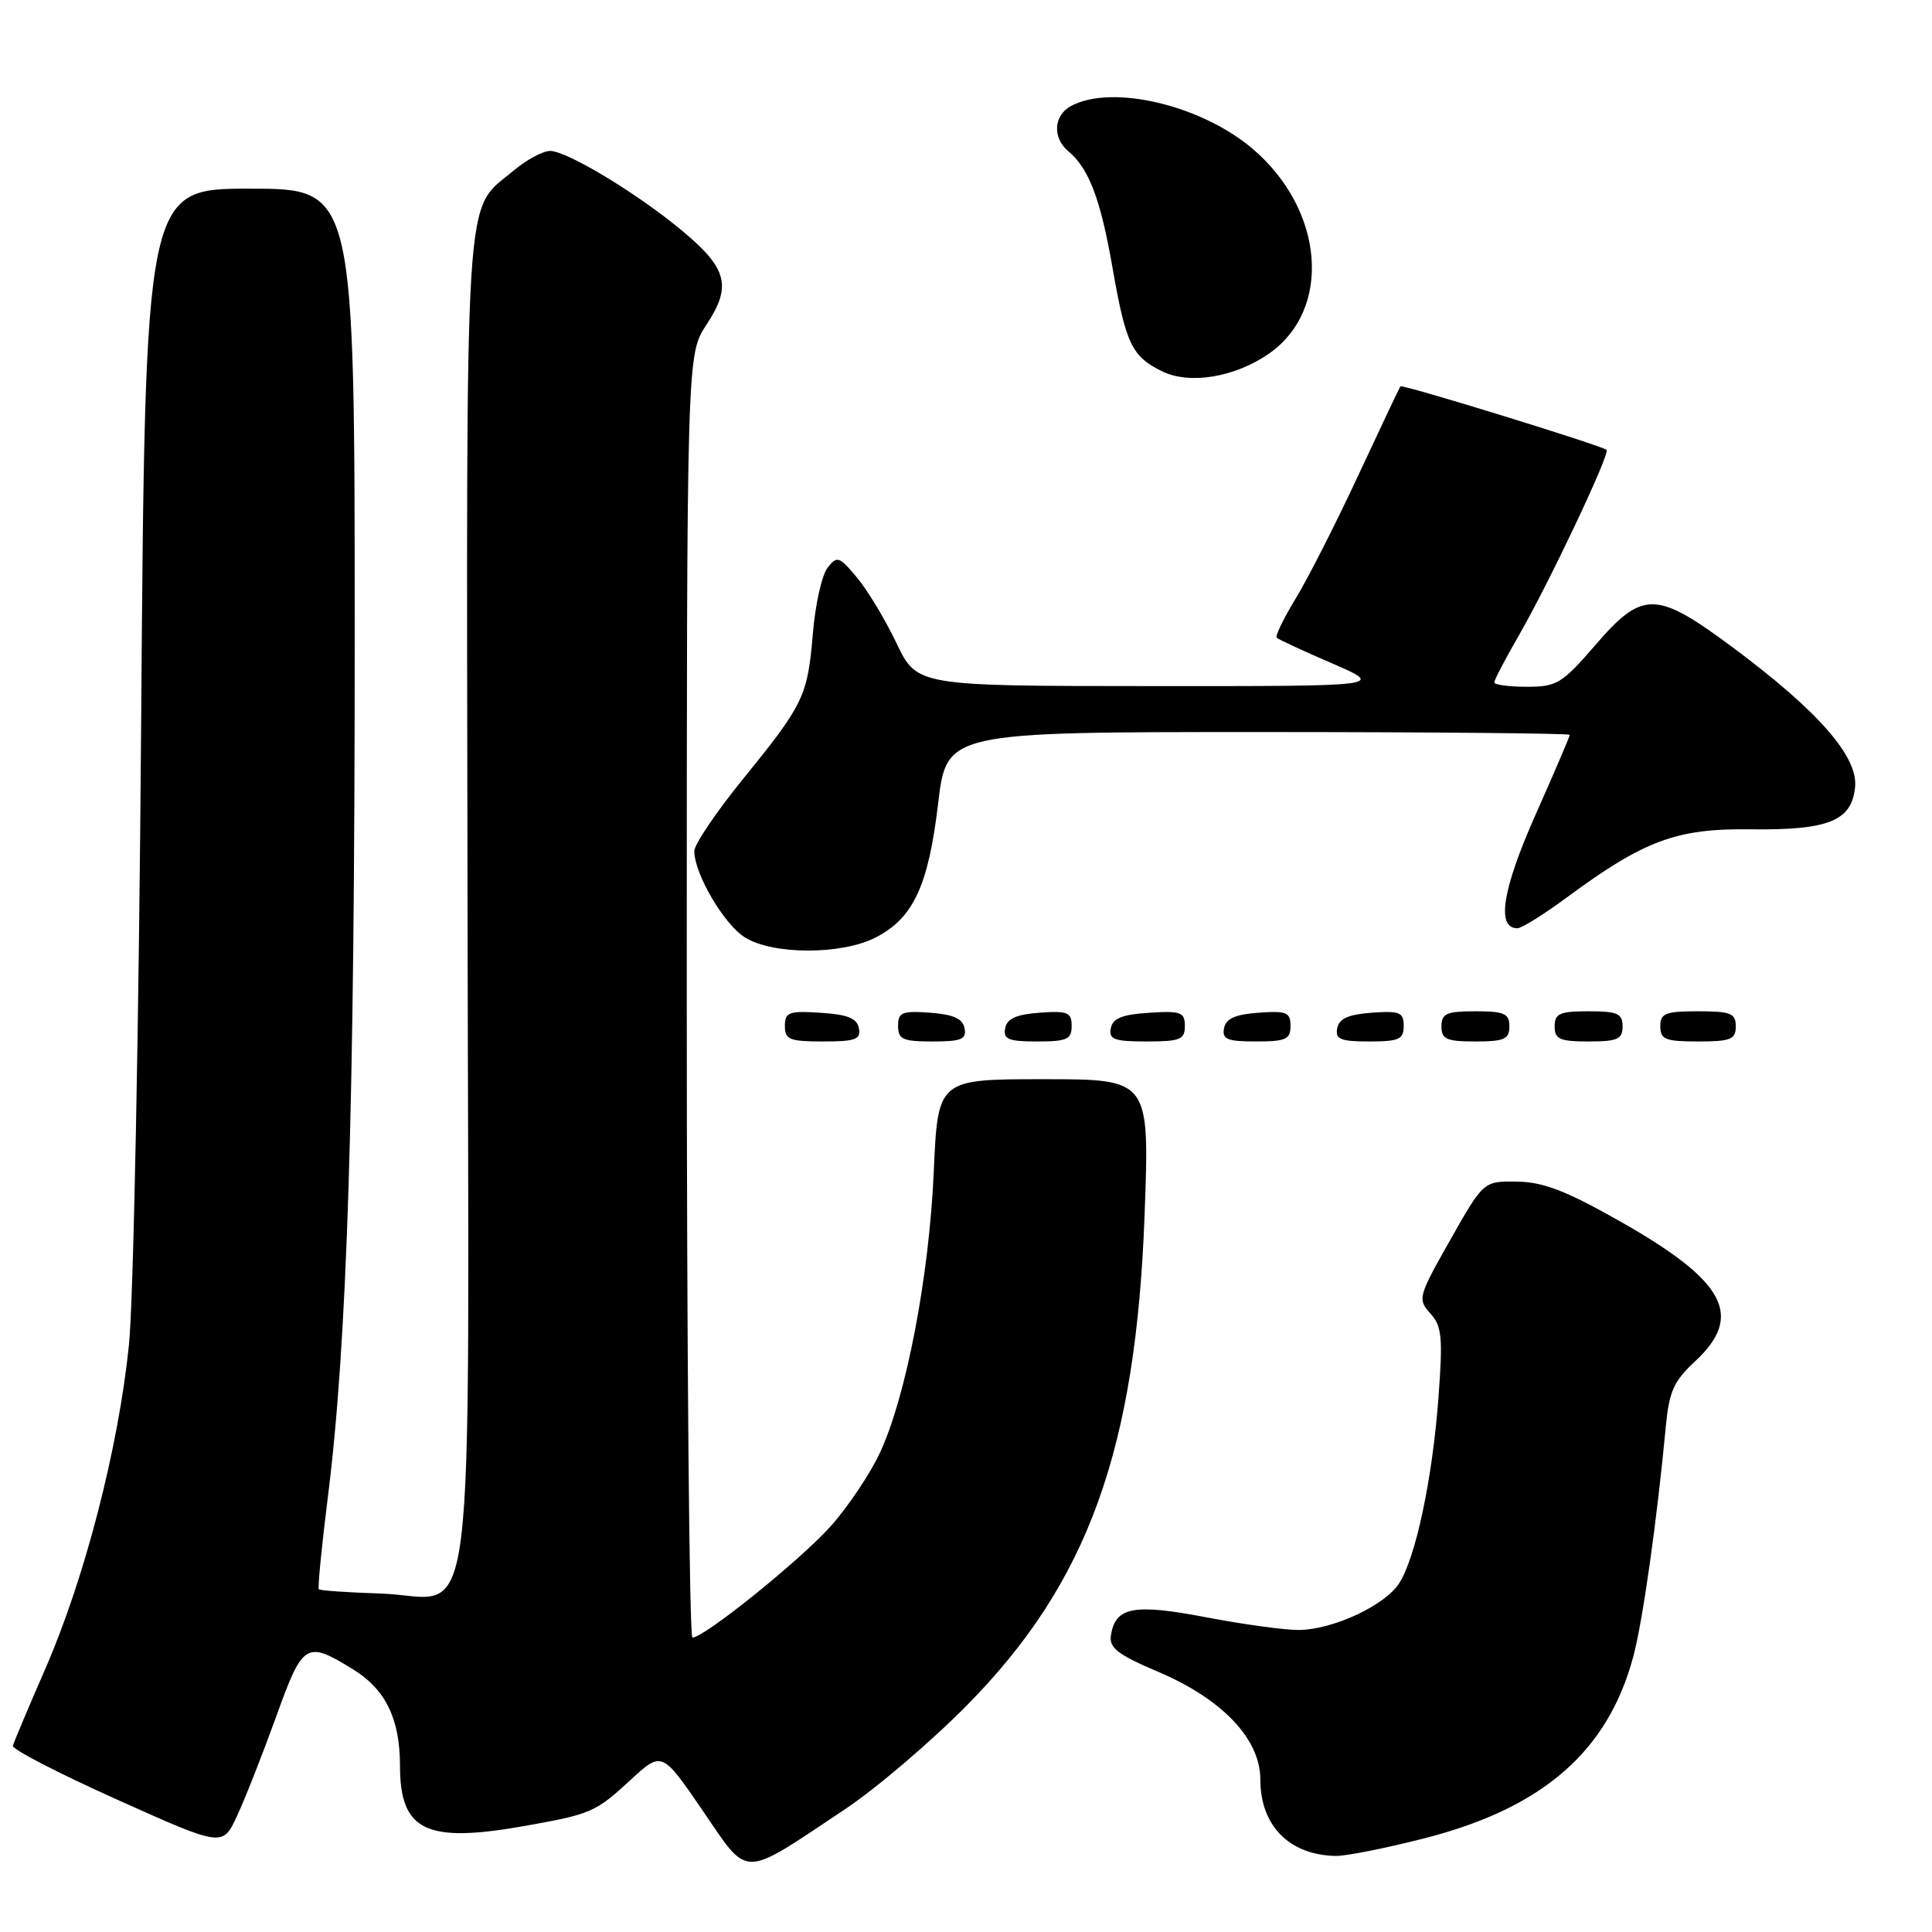 <?xml version="1.0" encoding="UTF-8" standalone="no"?>
<!DOCTYPE svg PUBLIC "-//W3C//DTD SVG 1.1//EN" "http://www.w3.org/Graphics/SVG/1.1/DTD/svg11.dtd" >
<svg xmlns="http://www.w3.org/2000/svg" xmlns:xlink="http://www.w3.org/1999/xlink" version="1.1" viewBox="0 0 256 256">
 <g >
 <path fill="currentColor"
d=" M 112.00 239.71 C 116.12 236.96 123.41 230.75 128.18 225.90 C 144.18 209.67 150.54 192.06 151.67 160.82 C 152.32 143.00 152.32 143.00 138.29 143.00 C 124.27 143.00 124.27 143.00 123.73 155.25 C 123.12 169.11 120.09 184.96 116.62 192.45 C 115.33 195.23 112.40 199.62 110.10 202.20 C 106.12 206.67 93.35 216.97 91.75 216.99 C 91.34 217.00 91.00 178.74 91.00 131.98 C 91.00 46.96 91.00 46.96 93.62 43.01 C 96.98 37.92 96.38 35.57 90.44 30.62 C 84.55 25.69 75.14 20.00 72.89 20.00 C 71.93 20.00 69.75 21.18 68.04 22.62 C 61.43 28.18 61.80 22.28 61.95 118.97 C 62.11 221.58 63.37 211.56 50.41 211.15 C 46.10 211.01 42.42 210.76 42.25 210.59 C 42.08 210.42 42.62 204.93 43.44 198.39 C 46.02 177.96 47.00 146.70 47.00 84.80 C 47.00 25.00 47.00 25.00 33.11 25.00 C 19.23 25.00 19.23 25.00 18.70 96.25 C 18.41 135.50 17.69 172.29 17.09 178.15 C 15.72 191.76 11.24 209.13 6.01 221.11 C 3.76 226.27 1.82 230.87 1.71 231.33 C 1.59 231.79 7.80 234.99 15.50 238.45 C 29.50 244.74 29.50 244.74 31.41 240.62 C 32.47 238.35 34.79 232.45 36.58 227.50 C 40.14 217.61 40.54 217.36 46.77 221.19 C 51.08 223.83 53.00 227.76 53.00 233.95 C 53.00 242.62 56.44 244.28 69.57 241.94 C 78.30 240.39 78.91 240.13 83.50 235.90 C 87.70 232.02 87.70 232.02 93.10 239.90 C 99.33 248.99 98.06 249.00 112.00 239.71 Z  M 188.84 243.56 C 204.46 239.55 213.06 232.05 216.42 219.50 C 217.68 214.80 219.57 201.38 220.73 189.00 C 221.17 184.37 221.78 183.00 224.62 180.37 C 231.10 174.35 228.65 169.76 214.71 161.86 C 207.57 157.81 204.50 156.62 201.04 156.57 C 196.58 156.50 196.58 156.50 192.17 164.29 C 187.92 171.79 187.82 172.14 189.52 174.03 C 191.06 175.72 191.20 177.18 190.60 185.24 C 189.80 196.01 187.57 206.47 185.38 209.82 C 183.45 212.77 176.58 215.95 172.09 215.98 C 170.21 215.99 164.67 215.23 159.77 214.29 C 150.21 212.46 147.77 212.93 147.20 216.72 C 146.95 218.35 148.15 219.27 153.48 221.53 C 161.97 225.14 167.00 230.44 167.00 235.78 C 167.00 241.92 170.84 245.81 177.00 245.92 C 178.38 245.94 183.70 244.88 188.84 243.56 Z  M 113.81 136.25 C 113.56 134.93 112.31 134.42 108.74 134.20 C 104.53 133.92 104.00 134.12 104.00 135.95 C 104.00 137.75 104.62 138.00 109.07 138.00 C 113.36 138.00 114.10 137.73 113.81 136.25 Z  M 127.81 136.25 C 127.57 134.97 126.34 134.42 123.24 134.19 C 119.53 133.92 119.00 134.14 119.00 135.94 C 119.00 137.72 119.62 138.00 123.57 138.00 C 127.39 138.00 128.09 137.71 127.81 136.25 Z  M 142.00 135.94 C 142.00 134.14 141.47 133.92 137.76 134.19 C 134.66 134.42 133.43 134.97 133.19 136.25 C 132.91 137.71 133.61 138.00 137.43 138.00 C 141.38 138.00 142.00 137.72 142.00 135.94 Z  M 157.00 135.95 C 157.00 134.12 156.47 133.92 152.26 134.20 C 148.69 134.42 147.44 134.93 147.19 136.25 C 146.90 137.73 147.64 138.00 151.93 138.00 C 156.38 138.00 157.00 137.75 157.00 135.95 Z  M 171.00 135.94 C 171.00 134.14 170.47 133.92 166.76 134.19 C 163.66 134.42 162.43 134.97 162.19 136.25 C 161.91 137.71 162.61 138.00 166.43 138.00 C 170.38 138.00 171.00 137.72 171.00 135.94 Z  M 186.00 135.94 C 186.00 134.14 185.47 133.92 181.76 134.19 C 178.66 134.42 177.43 134.97 177.19 136.25 C 176.91 137.71 177.61 138.00 181.43 138.00 C 185.38 138.00 186.00 137.72 186.00 135.94 Z  M 200.00 136.00 C 200.00 134.30 199.33 134.00 195.50 134.00 C 191.67 134.00 191.00 134.30 191.00 136.00 C 191.00 137.70 191.67 138.00 195.50 138.00 C 199.33 138.00 200.00 137.70 200.00 136.00 Z  M 215.00 136.00 C 215.00 134.30 214.33 134.00 210.50 134.00 C 206.67 134.00 206.00 134.30 206.00 136.00 C 206.00 137.70 206.67 138.00 210.50 138.00 C 214.33 138.00 215.00 137.70 215.00 136.00 Z  M 230.00 136.00 C 230.00 134.27 229.33 134.00 225.00 134.00 C 220.67 134.00 220.00 134.27 220.00 136.00 C 220.00 137.73 220.67 138.00 225.00 138.00 C 229.33 138.00 230.00 137.73 230.00 136.00 Z  M 115.97 124.25 C 120.99 121.71 123.01 117.42 124.30 106.51 C 125.43 97.00 125.43 97.00 166.72 97.00 C 189.42 97.00 208.00 97.17 208.00 97.37 C 208.00 97.58 205.95 102.38 203.43 108.04 C 199.06 117.90 198.25 123.00 201.06 123.00 C 201.62 123.00 204.56 121.17 207.58 118.94 C 217.84 111.36 222.14 109.76 231.87 109.89 C 242.32 110.02 245.37 108.79 245.81 104.27 C 246.20 100.24 240.94 94.23 229.66 85.83 C 219.44 78.23 217.67 78.19 211.37 85.50 C 206.98 90.58 206.29 91.00 202.31 91.00 C 199.94 91.00 198.00 90.74 198.00 90.42 C 198.00 90.10 199.47 87.29 201.27 84.17 C 205.29 77.19 213.40 60.04 212.88 59.61 C 212.15 59.01 185.79 50.88 185.56 51.19 C 185.44 51.36 182.92 56.67 179.97 63.00 C 177.03 69.33 173.30 76.66 171.69 79.30 C 170.08 81.94 168.95 84.28 169.17 84.50 C 169.39 84.72 172.70 86.26 176.53 87.91 C 183.50 90.93 183.50 90.93 152.50 90.91 C 121.50 90.90 121.50 90.90 118.78 85.20 C 117.28 82.06 114.92 78.15 113.53 76.50 C 111.19 73.71 110.91 73.62 109.65 75.24 C 108.90 76.20 108.03 80.11 107.71 83.94 C 107.01 92.27 106.52 93.29 98.36 103.34 C 94.86 107.65 92.00 111.90 92.00 112.77 C 92.00 115.79 95.94 122.50 98.72 124.22 C 102.43 126.52 111.43 126.54 115.97 124.25 Z  M 168.13 46.87 C 176.53 41.02 175.51 27.87 166.02 19.75 C 159.23 13.94 147.37 11.12 141.93 14.04 C 139.60 15.28 139.42 18.27 141.57 20.05 C 144.27 22.30 145.82 26.37 147.38 35.29 C 149.18 45.62 149.96 47.25 154.05 49.23 C 157.67 50.98 163.65 49.98 168.13 46.87 Z "/>
</g>
</svg>